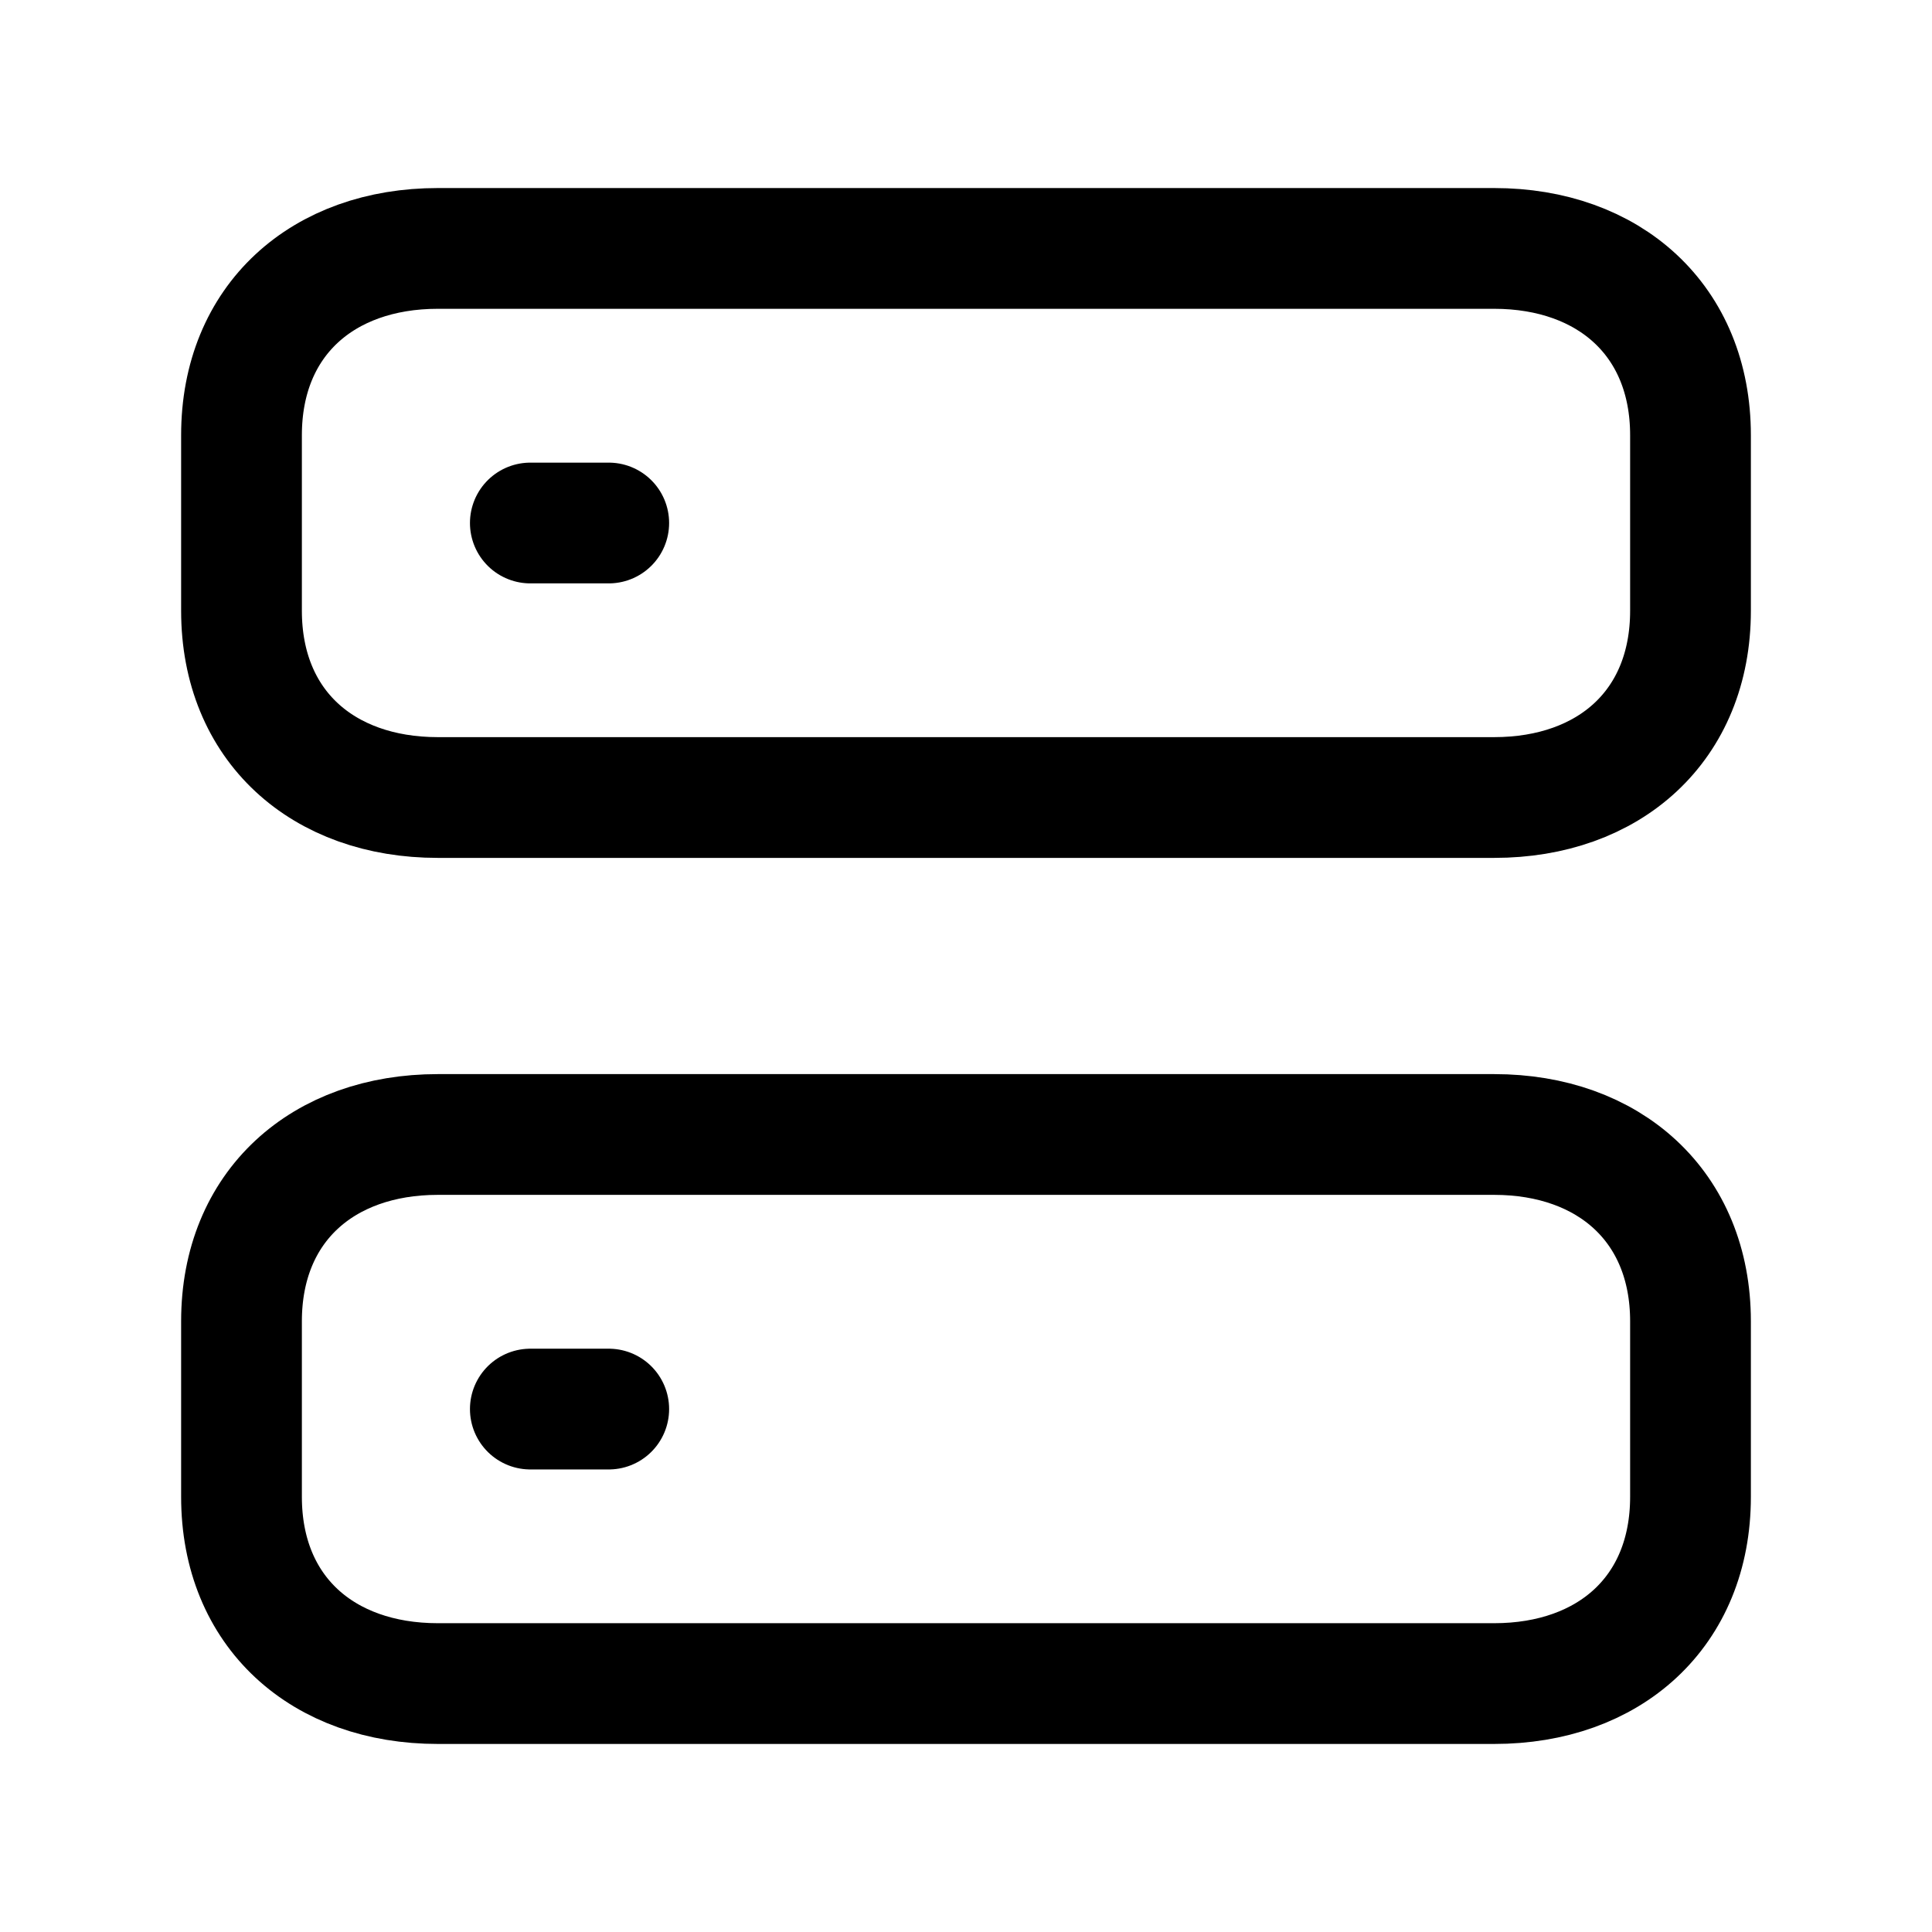 <svg width="24" height="24" viewBox="0 0 24 24" fill="none" xmlns="http://www.w3.org/2000/svg">
<path d="M21 16.413V18.594C21 20.025 19.99 20.914 18.561 20.914H5.439C4.01 20.914 3 20.025 3 18.594V16.413C3 14.983 4.01 14.093 5.439 14.093H18.561C19.99 14.093 21 14.987 21 16.413Z" stroke="black" stroke-width="1.5" stroke-linecap="round" stroke-linejoin="round"/>
<path d="M21 5.406V7.587C21 9.017 19.99 9.907 18.561 9.907H5.439C4.01 9.907 3 9.017 3 7.587V5.406C3 3.976 4.01 3.086 5.439 3.086H18.561C19.99 3.086 21 3.98 21 5.406Z" stroke="black" stroke-width="1.5" stroke-linecap="round" stroke-linejoin="round"/>
<path d="M6.588 17.504H7.562" stroke="black" stroke-width="1.5" stroke-linecap="round" stroke-linejoin="round"/>
<path d="M6.588 6.497H7.562" stroke="black" stroke-width="1.5" stroke-linecap="round" stroke-linejoin="round"/>
</svg>